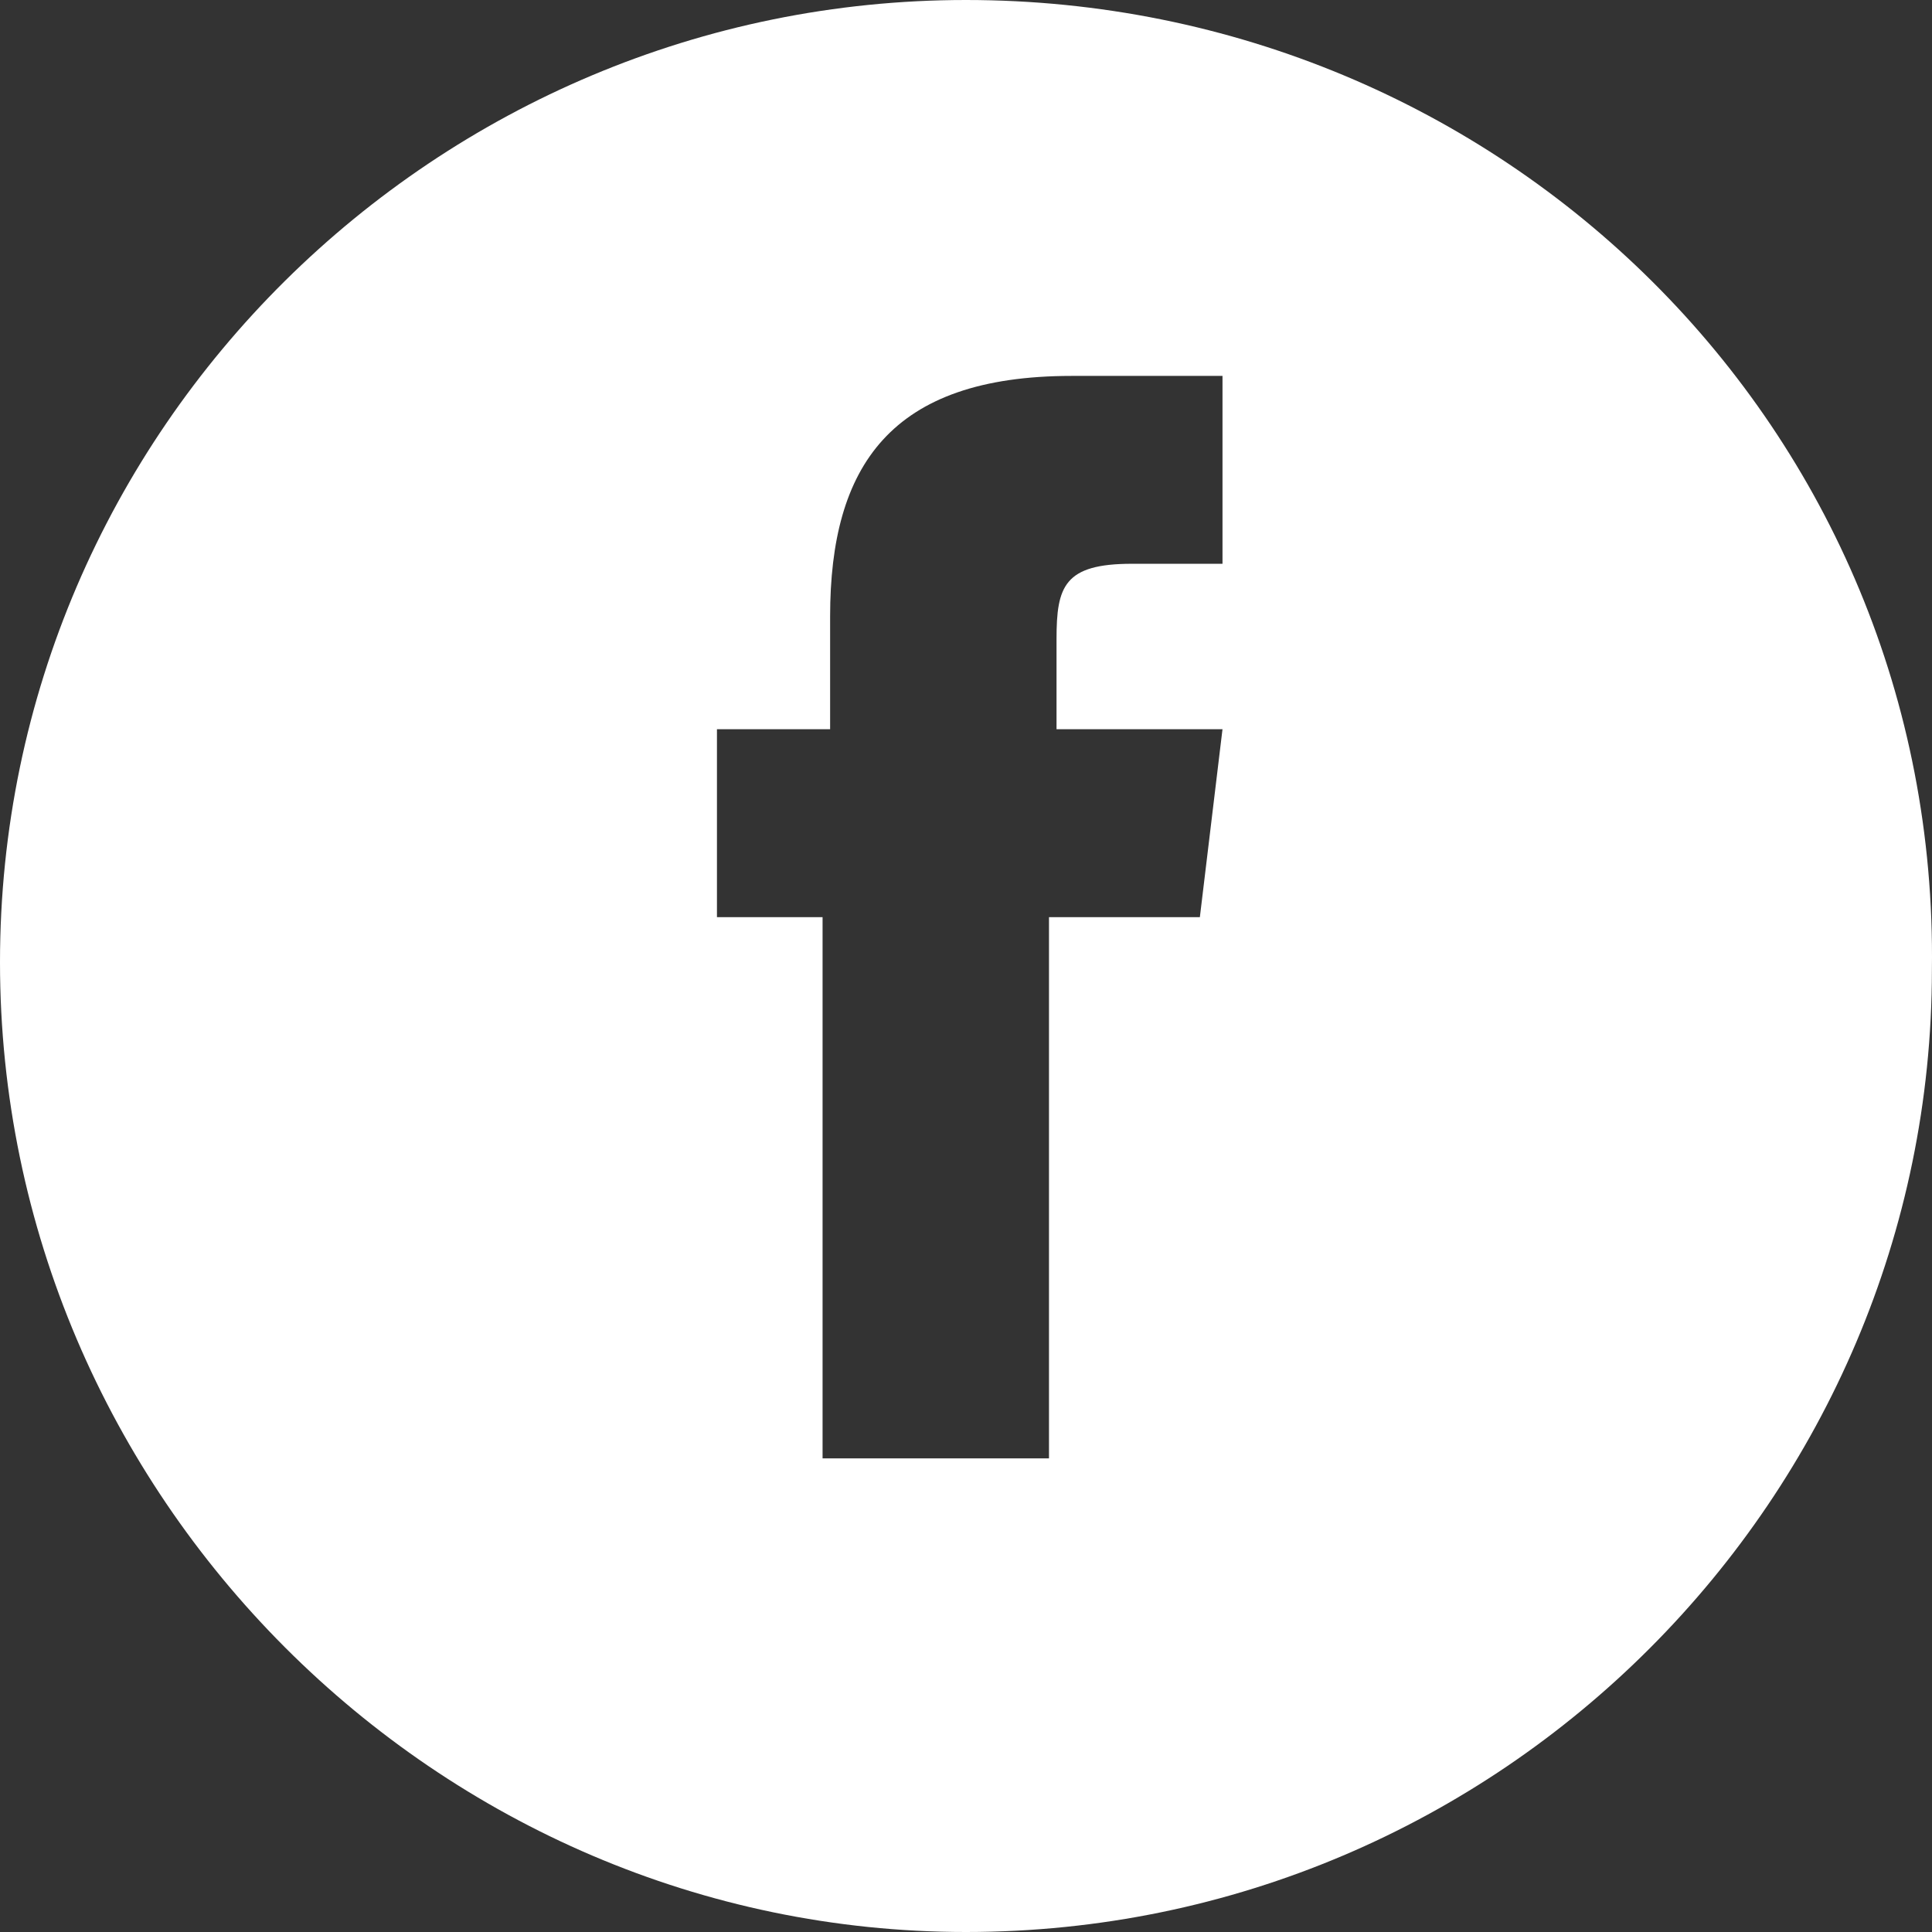<svg width="21" height="21" viewBox="0 0 21 21" fill="none" xmlns="http://www.w3.org/2000/svg">
<rect x="0" y="0" width="21" height="21" fill="#333333" stroke="none"/>
<path d="M10.499 0C4.758 0 0 4.658 0 10.459C0 16.261 4.758 21 10.499 21C16.323 21 20.999 16.261 20.999 10.541C21.081 4.658 16.323 0 10.499 0ZM13.042 9.969H11.402V15.852H8.941V9.969H7.793V7.926H9.023V6.7C9.023 5.066 9.679 4.086 11.648 4.086H13.288V6.128H12.304C11.566 6.128 11.484 6.374 11.484 6.946V7.926H13.288L13.042 9.969Z" fill="white"/>
</svg>
